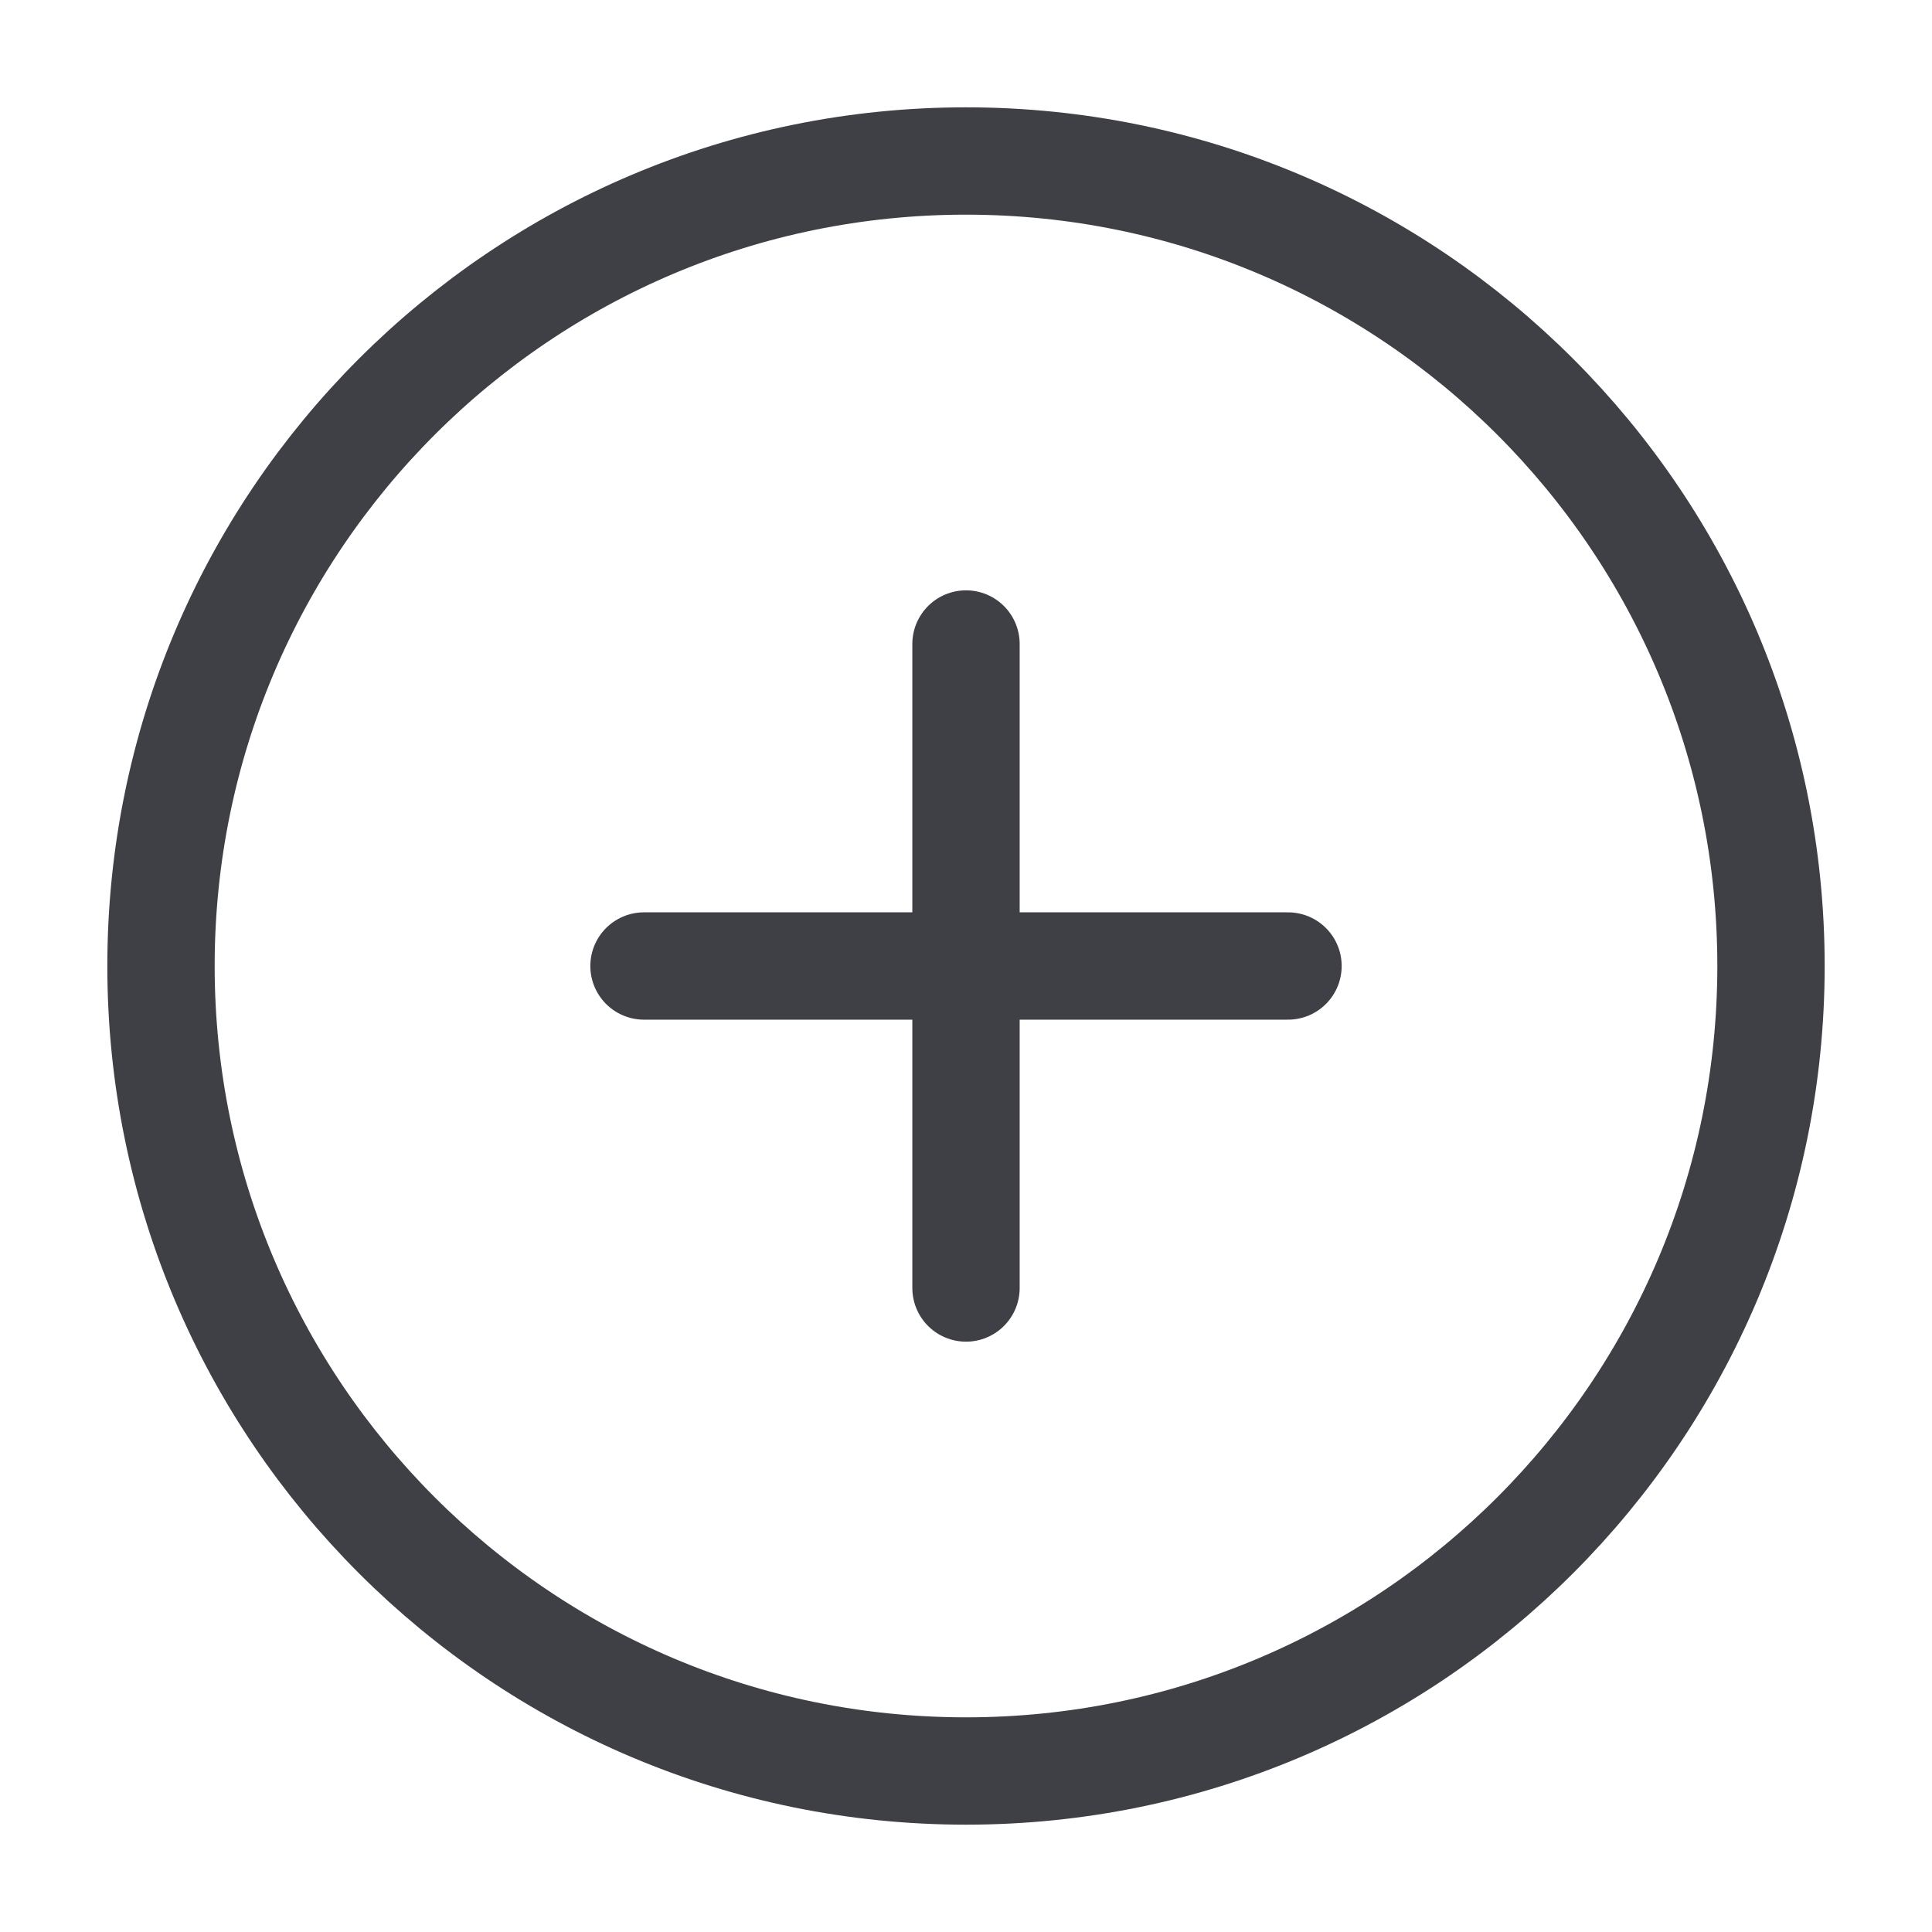 <svg width="18" height="18" viewBox="0 0 18 18" fill="none" xmlns="http://www.w3.org/2000/svg">
<path d="M9 16.5C13.142 16.5 16.5 13.142 16.5 9C16.5 4.858 13.142 1.5 9 1.5C4.858 1.5 1.5 4.858 1.5 9C1.5 13.142 4.858 16.5 9 16.5Z" stroke="#3F3F46" stroke-linecap="round" stroke-linejoin="round"/>
<path d="M9 6V12" stroke="#3F3F46" stroke-linecap="round" stroke-linejoin="round"/>
<path d="M6 9H12" stroke="#3F3F46" stroke-linecap="round" stroke-linejoin="round"/>
</svg>
